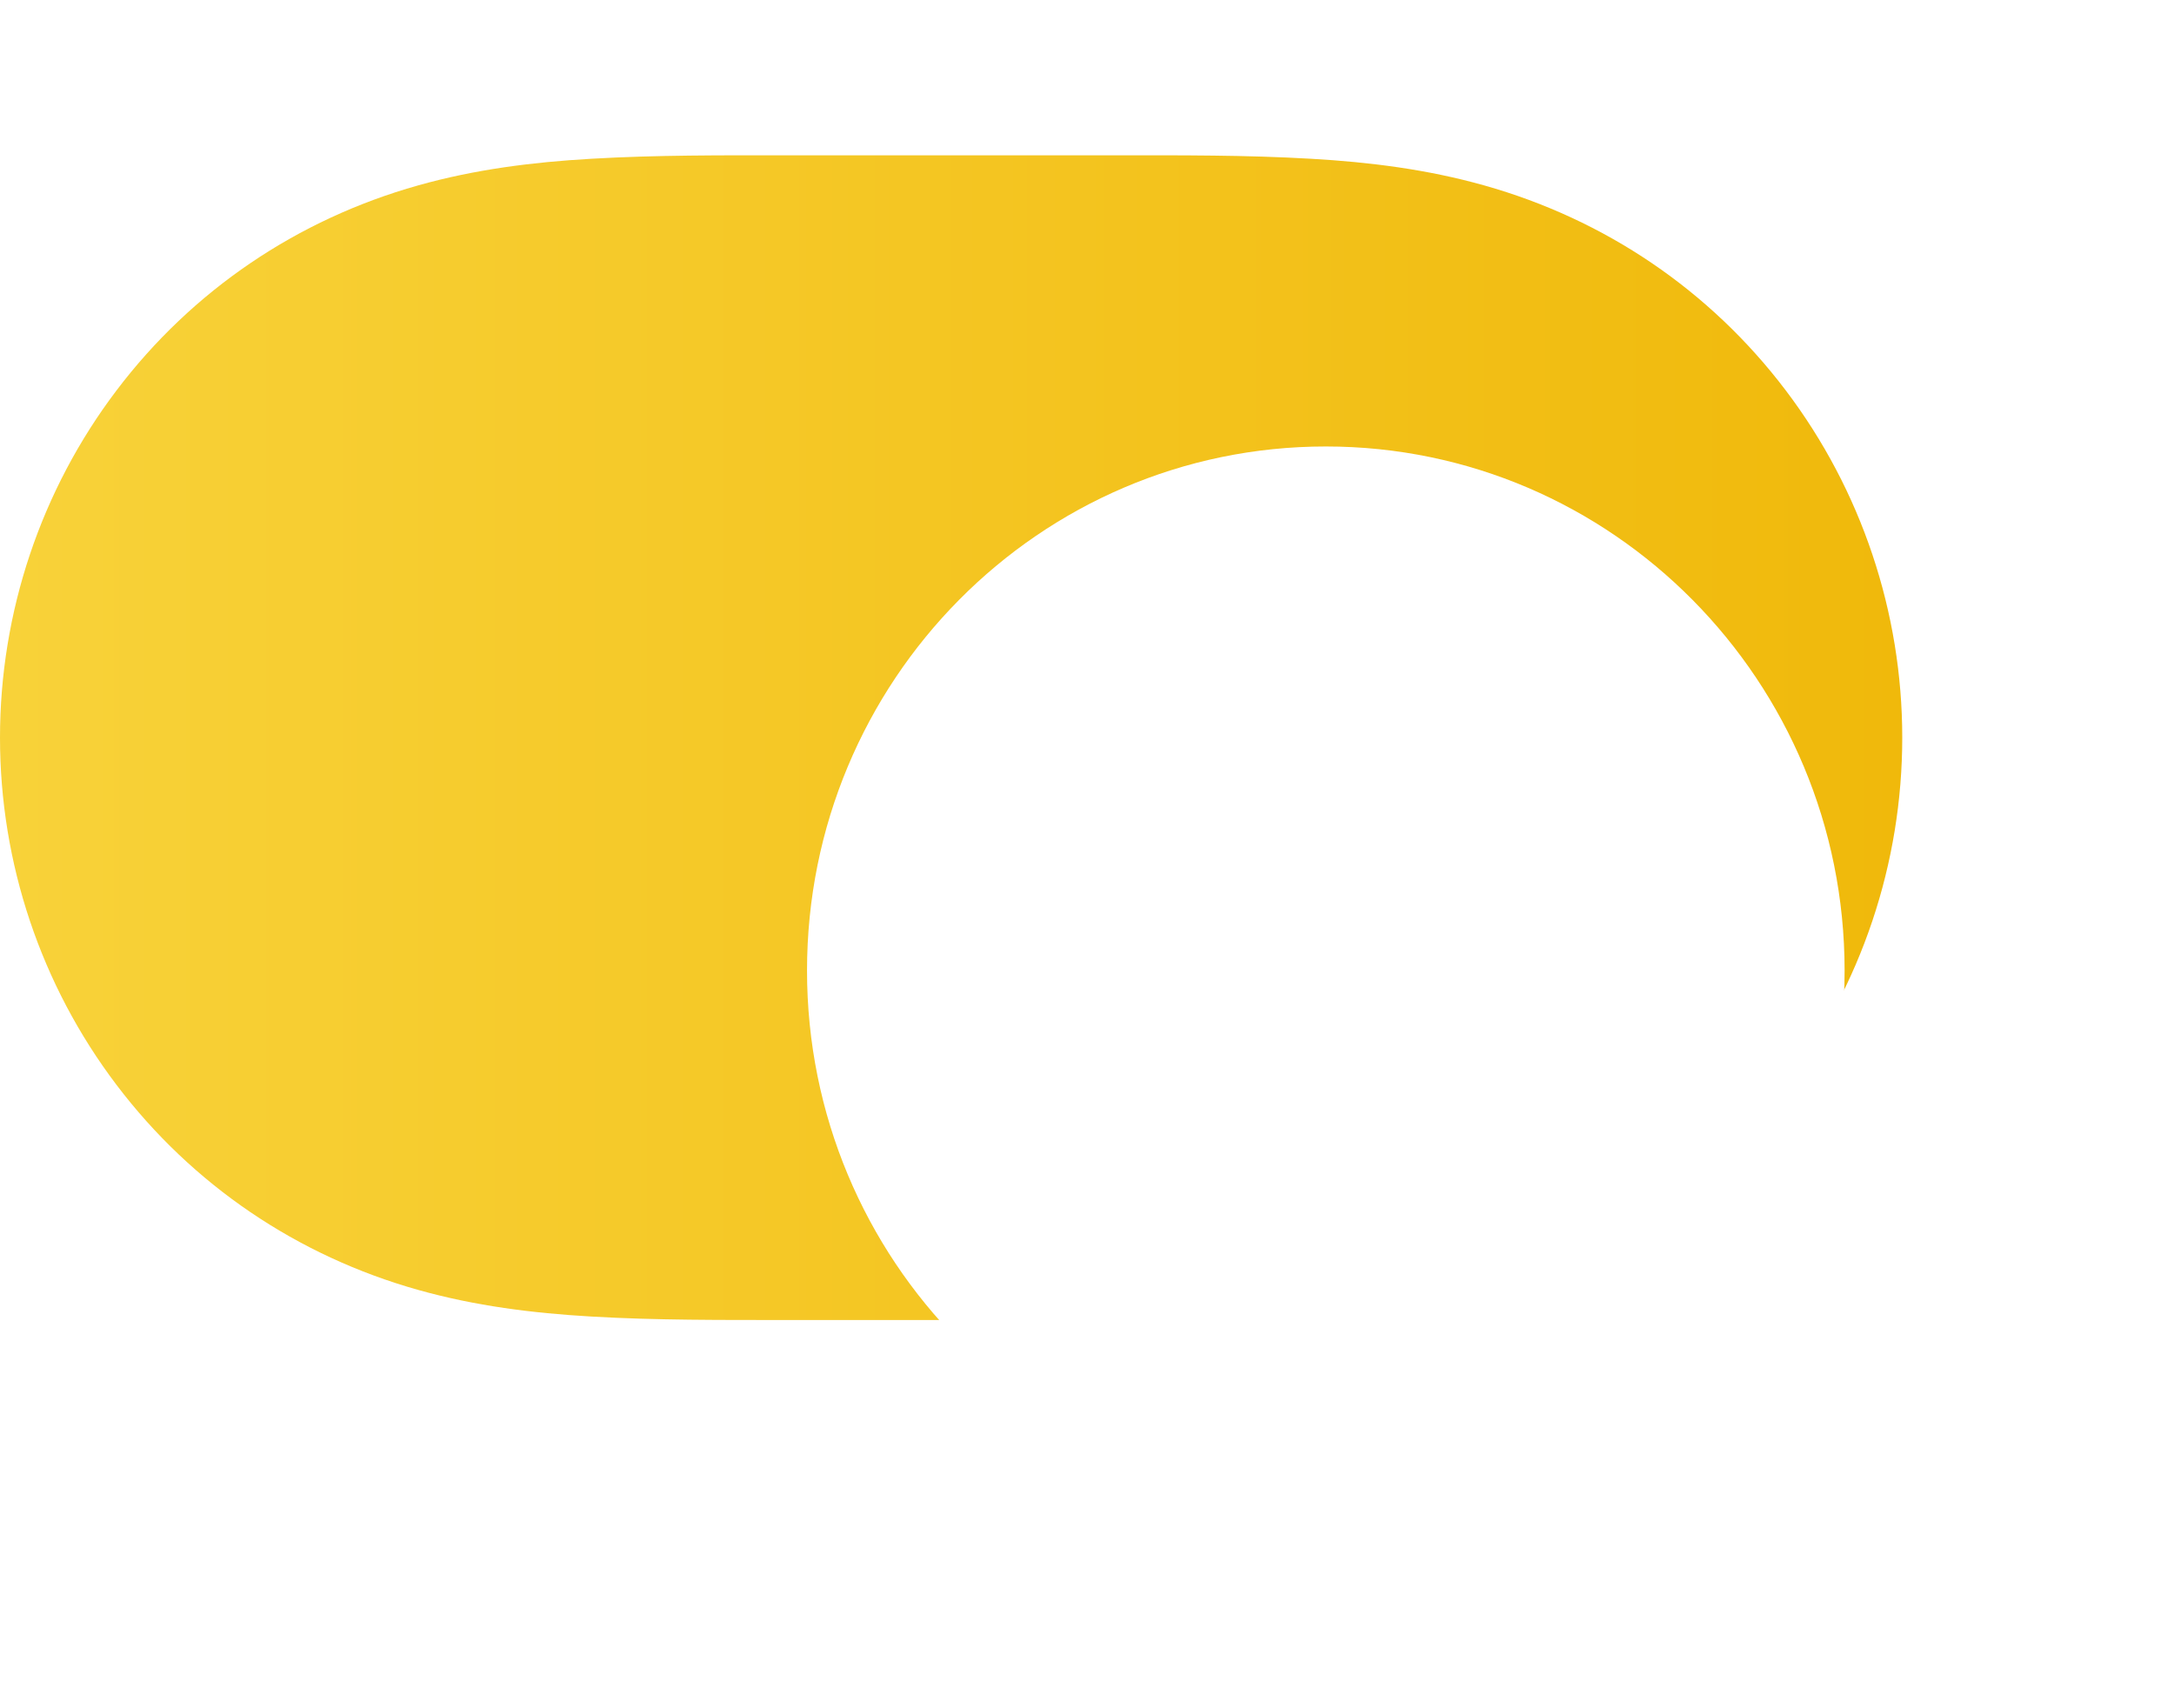 <svg width="56" height="44" viewBox="0 0 56 44" fill="none" xmlns="http://www.w3.org/2000/svg">
<path fill-rule="evenodd" clip-rule="evenodd" d="M15.235 4.089C16.907 3.992 18.577 4 20.248 4C20.26 4 28.72 4 28.72 4C30.424 4 32.094 3.992 33.765 4.089C35.284 4.176 36.764 4.362 38.236 4.777C41.337 5.65 44.044 7.473 46.001 10.058C47.947 12.627 49 15.771 49 18.999C49 22.231 47.947 25.374 46.001 27.942C44.044 30.526 41.337 32.35 38.236 33.223C36.764 33.638 35.284 33.823 33.765 33.911C32.094 34.008 30.424 33.999 28.752 33.999C28.741 33.999 20.279 34 20.279 34C18.577 33.999 16.907 34.008 15.235 33.911C13.717 33.823 12.238 33.638 10.765 33.223C7.664 32.35 4.957 30.526 3 27.942C1.054 25.374 0 22.231 0 19C0 15.771 1.054 12.627 3 10.058C4.957 7.473 7.664 5.65 10.765 4.777C12.238 4.362 13.717 4.176 15.235 4.089Z" fill="url(#paint0_linear_127_1515)"/>
<g filter="url(#filter0_dd_127_1515)">
<path fill-rule="evenodd" clip-rule="evenodd" d="M34.151 32.5C41.532 32.5 47.515 26.456 47.515 19C47.515 11.544 41.532 5.5 34.151 5.5C26.771 5.5 20.788 11.544 20.788 19C20.788 26.456 26.771 32.5 34.151 32.5Z" fill="white"/>
</g>
<defs>
<filter id="filter0_dd_127_1515" x="12.788" y="0.5" width="42.727" height="43" filterUnits="userSpaceOnUse" color-interpolation-filters="sRGB">
<feFlood flood-opacity="0" result="BackgroundImageFix"/>
<feColorMatrix in="SourceAlpha" type="matrix" values="0 0 0 0 0 0 0 0 0 0 0 0 0 0 0 0 0 0 127 0" result="hardAlpha"/>
<feOffset dy="3"/>
<feGaussianBlur stdDeviation="0.5"/>
<feColorMatrix type="matrix" values="0 0 0 0 0 0 0 0 0 0 0 0 0 0 0 0 0 0 0.06 0"/>
<feBlend mode="normal" in2="BackgroundImageFix" result="effect1_dropShadow_127_1515"/>
<feColorMatrix in="SourceAlpha" type="matrix" values="0 0 0 0 0 0 0 0 0 0 0 0 0 0 0 0 0 0 127 0" result="hardAlpha"/>
<feOffset dy="3"/>
<feGaussianBlur stdDeviation="4"/>
<feColorMatrix type="matrix" values="0 0 0 0 0 0 0 0 0 0 0 0 0 0 0 0 0 0 0.15 0"/>
<feBlend mode="normal" in2="effect1_dropShadow_127_1515" result="effect2_dropShadow_127_1515"/>
<feBlend mode="normal" in="SourceGraphic" in2="effect2_dropShadow_127_1515" result="shape"/>
</filter>
<linearGradient id="paint0_linear_127_1515" x1="4.11118e-08" y1="19" x2="49" y2="19" gradientUnits="userSpaceOnUse">
<stop stop-color="#F8D239"/>
<stop offset="1" stop-color="#F0B90B"/>
</linearGradient>
</defs>
</svg>
